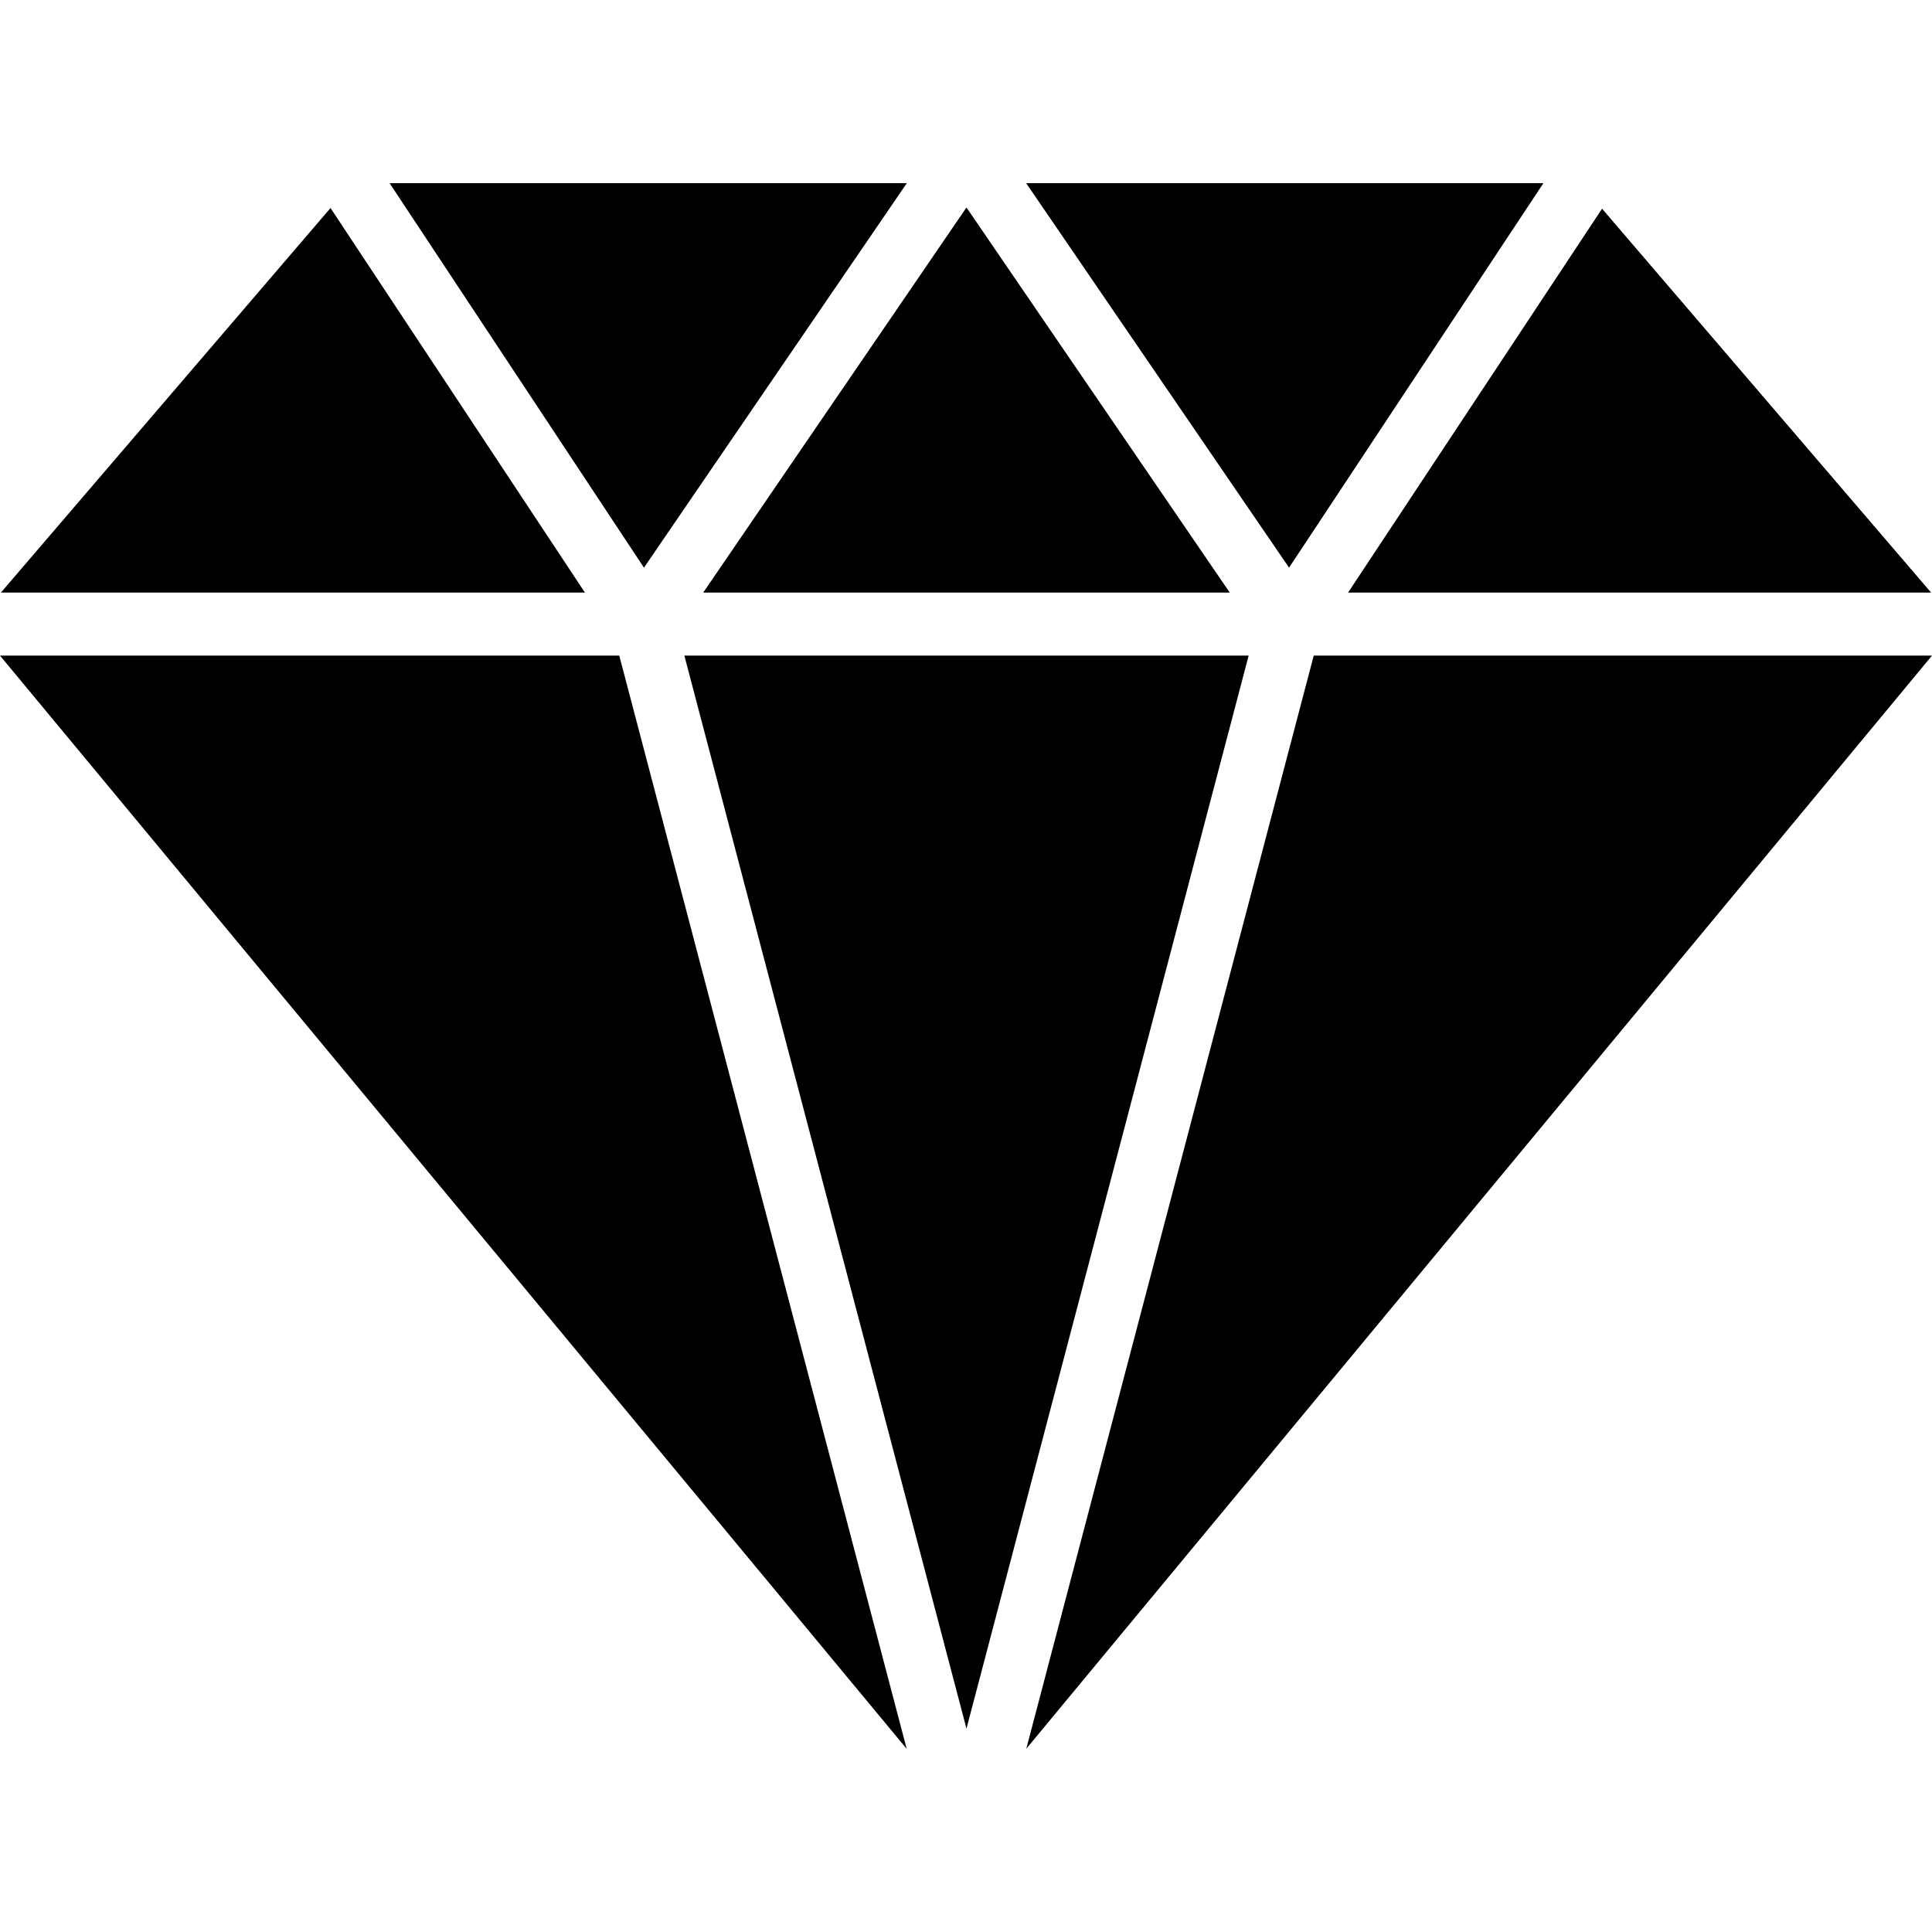<svg id="Capa_1" xmlns="http://www.w3.org/2000/svg" xmlns:xlink="http://www.w3.org/1999/xlink" width="417.125" height="417.125" viewBox="0 0 417.125 417.125" style="enable-background:new 0 0 417.125 417.125"><g><path d="M333.227 39.545l-54.916 83.015-56.76-83.015H333.227zM269.586 141.545H147.757l60.908 231.669L269.586 141.545zM151.823 127.945h113.688l-56.847-83.15L151.823 127.945zM139.033 122.56l56.753-83.015H84.116L139.033 122.56zM195.758 377.58l-62.057-236.035H0L195.758 377.58zM.19 127.945H126.29L71.359 44.91.19 127.945zM345.889 45.06l-54.836 82.885h125.883L345.889 45.06zM283.641 141.545 221.578 377.56l195.547-236.015H283.641z"/></g><g/><g/><g/><g/><g/><g/><g/><g/><g/><g/><g/><g/><g/><g/><g/></svg>